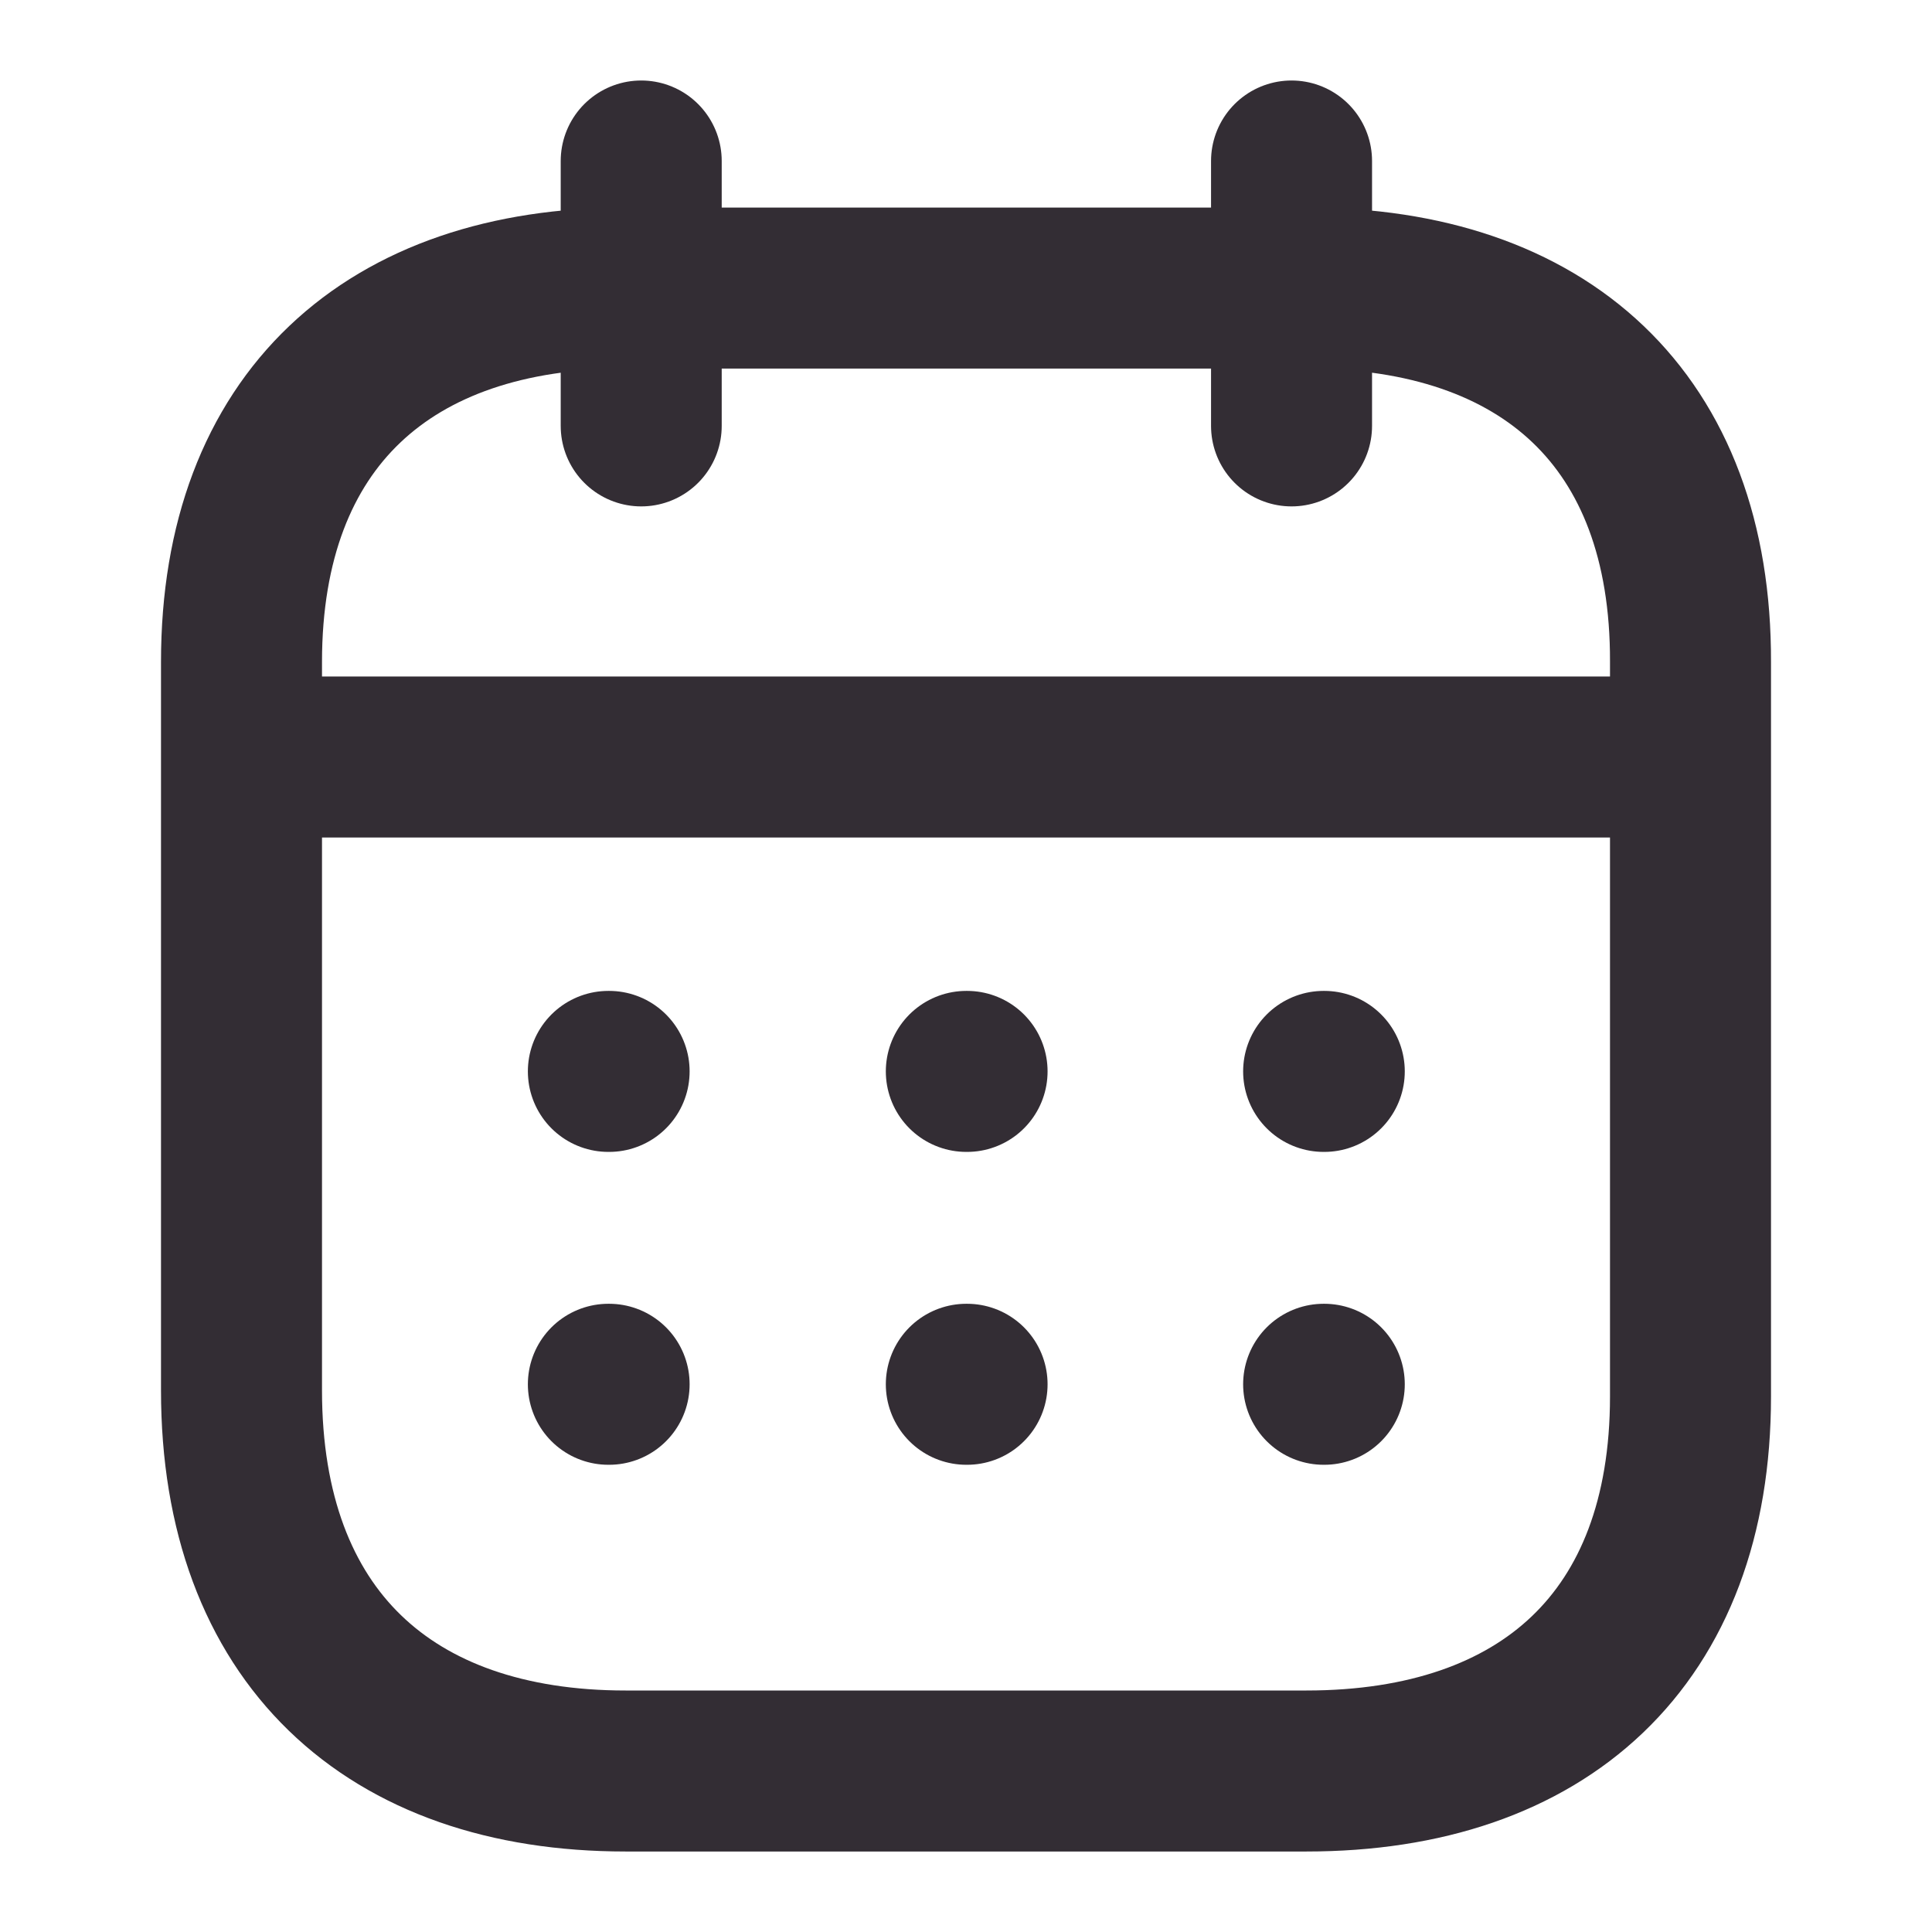 <svg width="18" height="18" viewBox="0 0 18 18" fill="none" xmlns="http://www.w3.org/2000/svg">
<path d="M2.319 7.053H15.687" stroke="#332D34" stroke-width="1.5" stroke-linecap="round" stroke-linejoin="round"/>
<path d="M12.332 9.982H12.338" stroke="#332D34" stroke-width="1.5" stroke-linecap="round" stroke-linejoin="round"/>
<path d="M9.003 9.982H9.01" stroke="#332D34" stroke-width="1.5" stroke-linecap="round" stroke-linejoin="round"/>
<path d="M5.668 9.982H5.675" stroke="#332D34" stroke-width="1.5" stroke-linecap="round" stroke-linejoin="round"/>
<path d="M12.332 12.897H12.338" stroke="#332D34" stroke-width="1.5" stroke-linecap="round" stroke-linejoin="round"/>
<path d="M9.003 12.897H9.01" stroke="#332D34" stroke-width="1.5" stroke-linecap="round" stroke-linejoin="round"/>
<path d="M5.668 12.897H5.675" stroke="#332D34" stroke-width="1.5" stroke-linecap="round" stroke-linejoin="round"/>
<path d="M12.033 1.5V3.968" stroke="#332D34" stroke-width="1.5" stroke-linecap="round" stroke-linejoin="round"/>
<path d="M5.974 1.5V3.968" stroke="#332D34" stroke-width="1.5" stroke-linecap="round" stroke-linejoin="round"/>
<path fill-rule="evenodd" clip-rule="evenodd" d="M12.179 2.684H5.828C3.626 2.684 2.25 3.911 2.25 6.167V12.954C2.25 15.245 3.626 16.5 5.828 16.5H12.172C14.381 16.5 15.75 15.266 15.75 13.011V6.167C15.757 3.911 14.388 2.684 12.179 2.684Z" stroke="#332D34" stroke-width="1.5" stroke-linecap="round" stroke-linejoin="round"/>
</svg>
